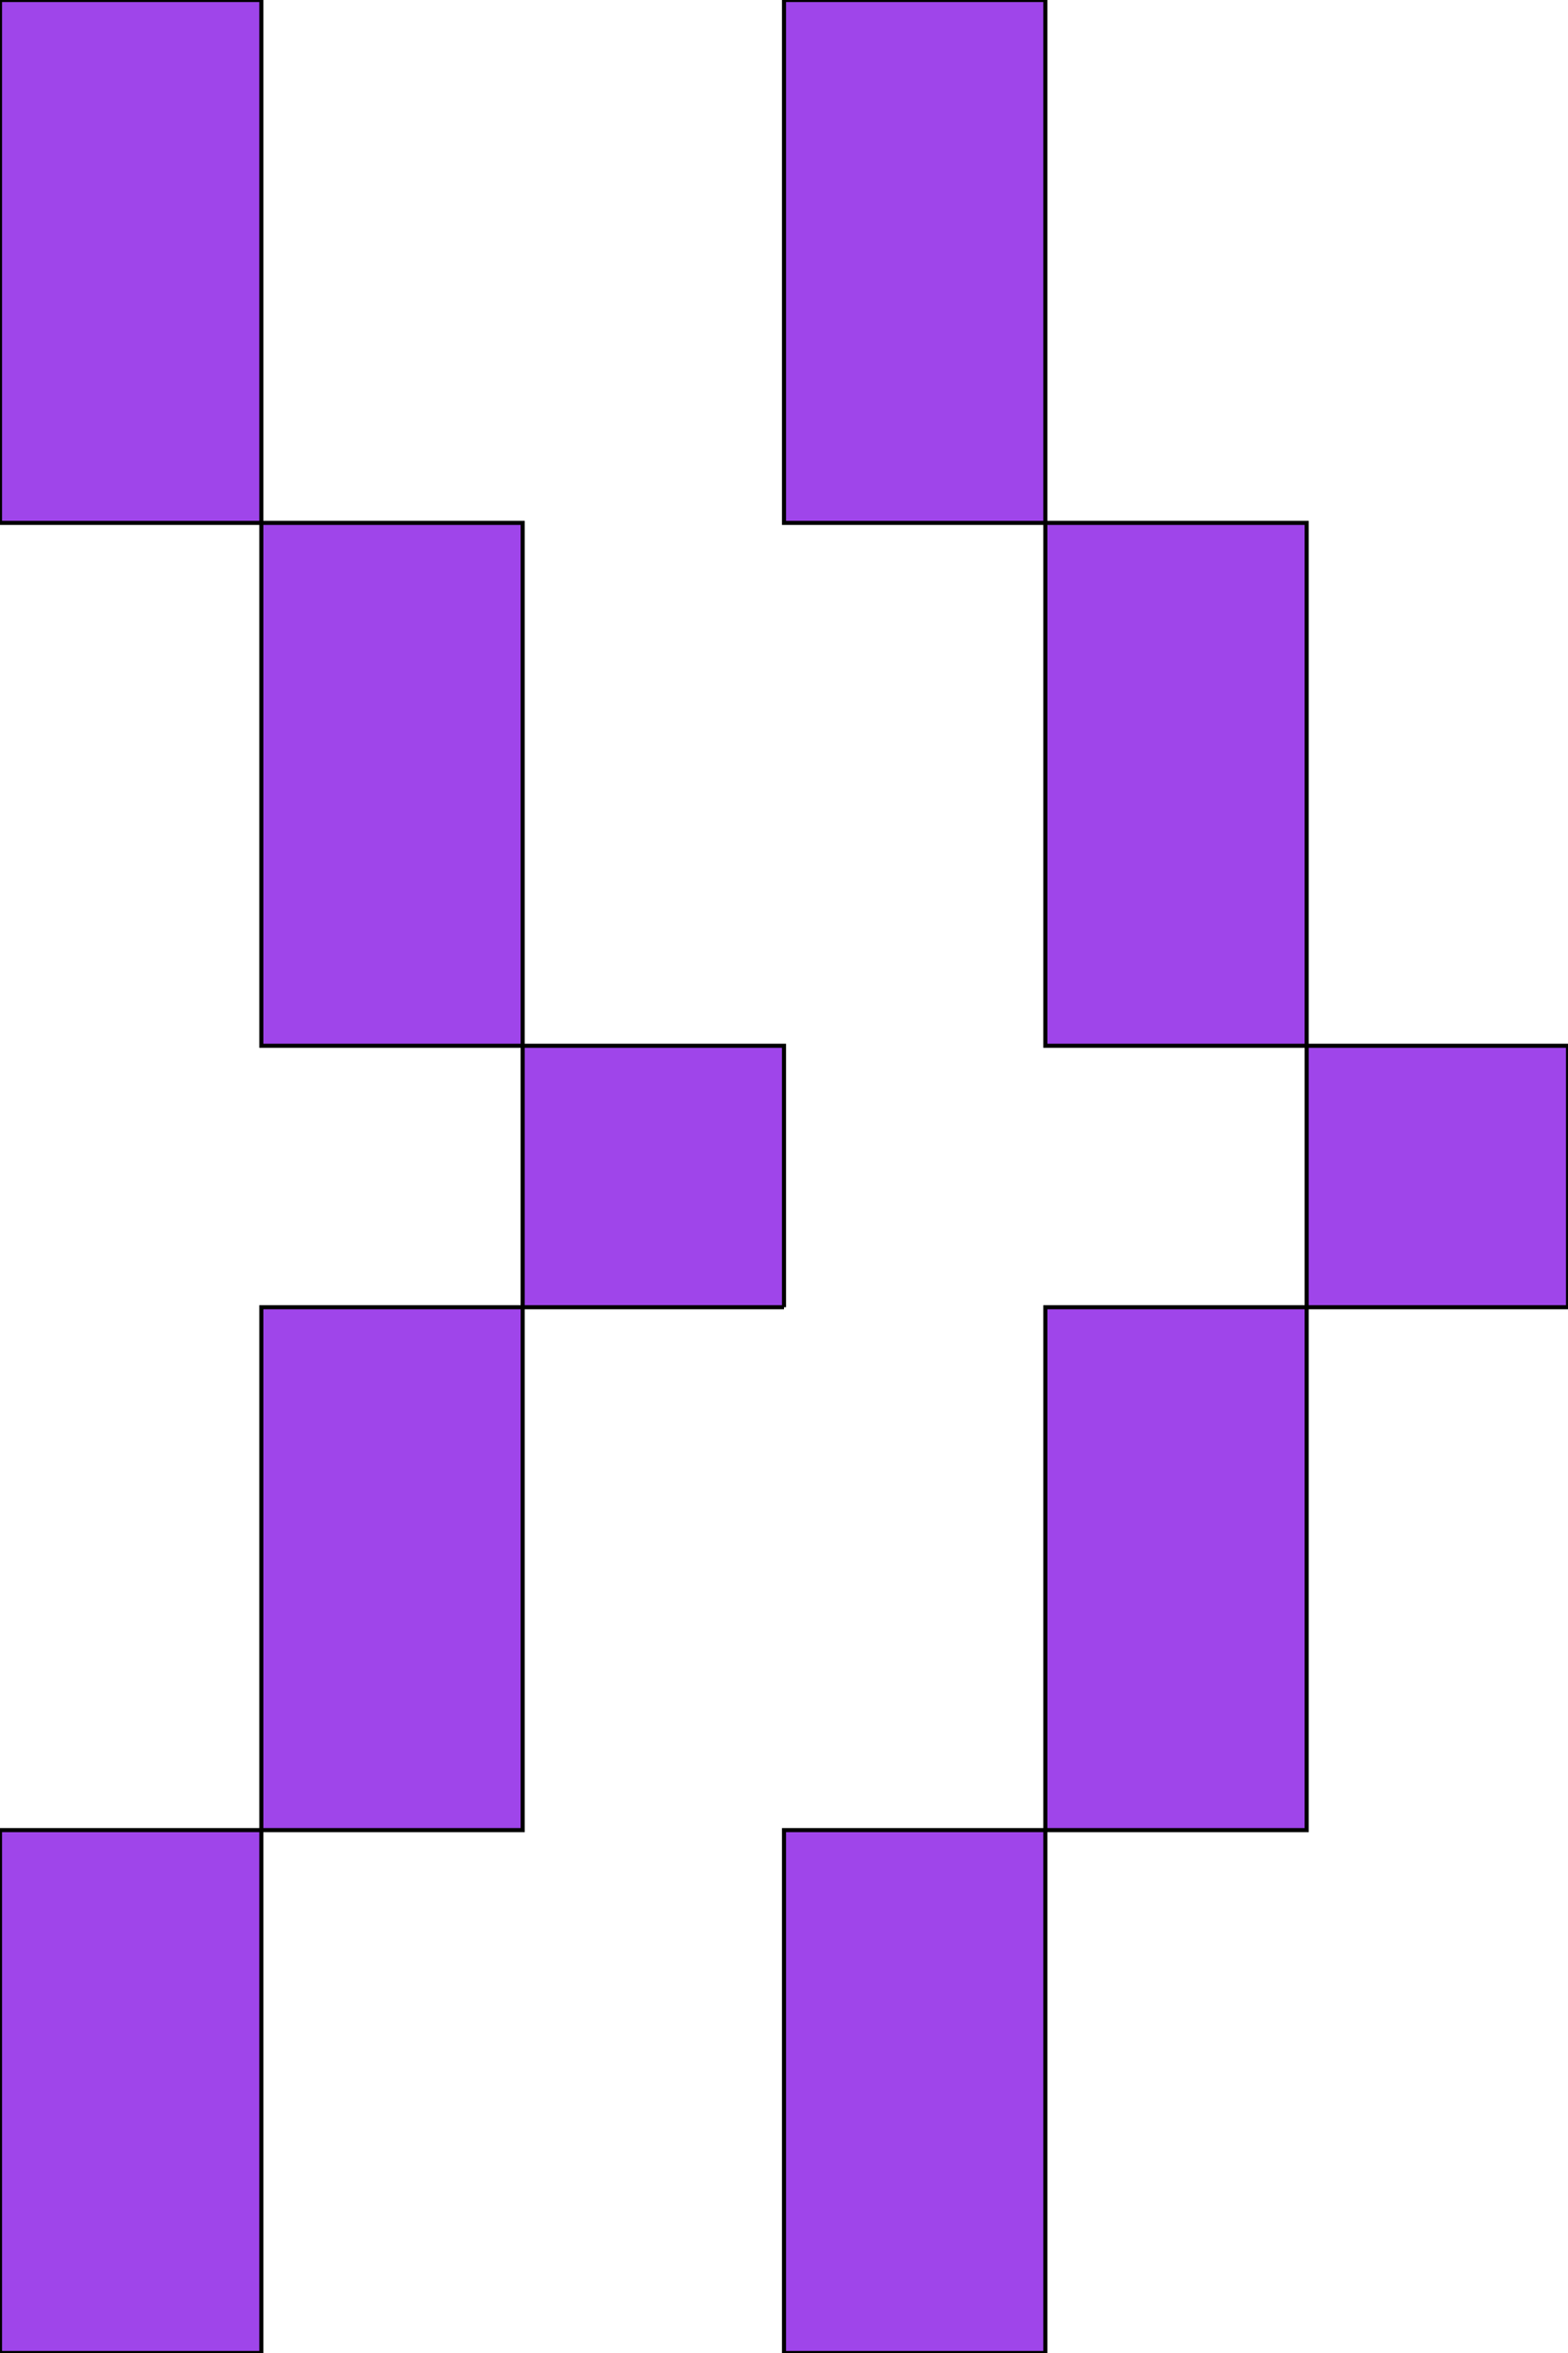 <svg xmlns='http://www.w3.org/2000/svg'
xmlns:xlink='http://www.w3.org/1999/xlink'
viewBox = '64 -576 384 576'>
 <path d = '
M 256 -256
L 256 -320
L 192 -320
L 192 -256
L 128 -256
Q 128 -256, 128 -128
L 64 -128
Q 64 -128, 64 0
L 128 0
Q 128 0, 128 -128
L 192 -128
Q 192 -128, 192 -256
L 256 -256
M 448 -256
L 448 -320
L 384 -320
L 384 -256
L 320 -256
Q 320 -256, 320 -128
L 256 -128
Q 256 -128, 256 0
L 320 0
Q 320 0, 320 -128
L 384 -128
Q 384 -128, 384 -256
L 448 -256
M 192 -320
Q 192 -320, 192 -448
L 128 -448
Q 128 -448, 128 -320
L 192 -320
M 384 -320
Q 384 -320, 384 -448
L 320 -448
Q 320 -448, 320 -320
L 384 -320
M 128 -448
Q 128 -448, 128 -576
L 64 -576
Q 64 -576, 64 -448
L 128 -448
M 320 -448
Q 320 -448, 320 -576
L 256 -576
Q 256 -576, 256 -448
L 320 -448

'
 fill='none'
 stroke='black'
 style='fill:#9f45ea'/>
</svg>